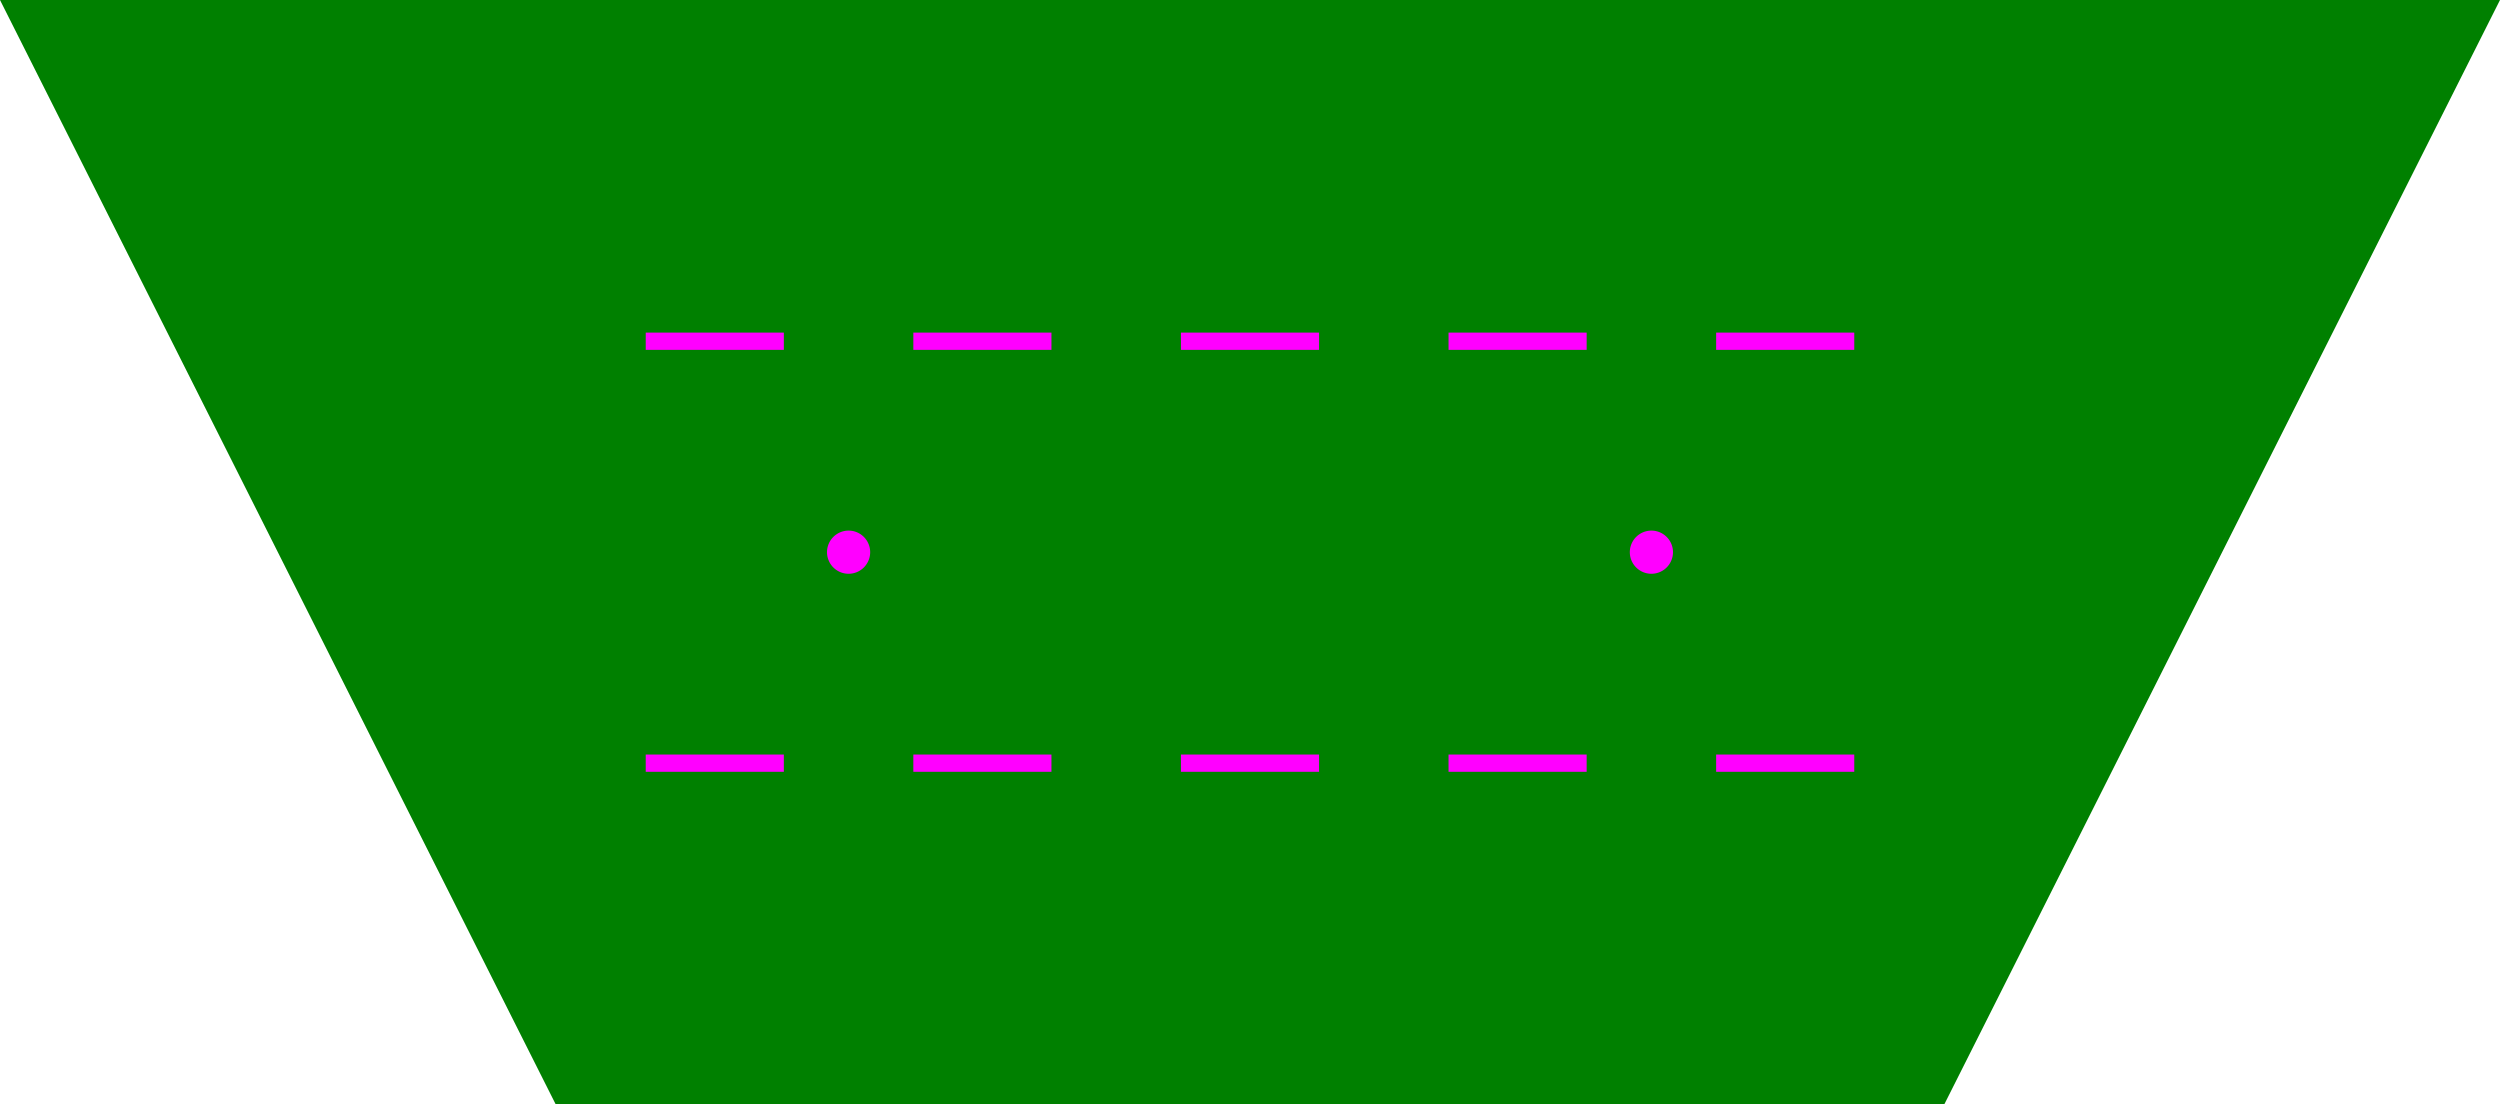 <?xml version="1.0" encoding="UTF-8" standalone="no"?>
<svg
   xmlns:dc="http://purl.org/dc/elements/1.1/"
   xmlns:cc="http://creativecommons.org/ns#"
   xmlns:rdf="http://www.w3.org/1999/02/22-rdf-syntax-ns#"
   xmlns:svg="http://www.w3.org/2000/svg"
   xmlns="http://www.w3.org/2000/svg"
   xmlns:sodipodi="http://sodipodi.sourceforge.net/DTD/sodipodi-0.dtd"
   xmlns:inkscape="http://www.inkscape.org/namespaces/inkscape"
   id="svg1837"
   version="1.1"
   viewBox="0 0 579.214 255.869"
   height="255.869mm"
   width="579.214mm"
   sodipodi:docname="just_cover.svg"
   inkscape:version="0.92.2 (5c3e80d, 2017-08-06)">
  <sodipodi:namedview
     pagecolor="#ffffff"
     bordercolor="#666666"
     borderopacity="1"
     objecttolerance="10"
     gridtolerance="10"
     guidetolerance="10"
     inkscape:pageopacity="0"
     inkscape:pageshadow="2"
     inkscape:window-width="1366"
     inkscape:window-height="719"
     id="namedview11"
     showgrid="false"
     inkscape:zoom="0.15805183"
     inkscape:cx="1094.5776"
     inkscape:cy="483.53197"
     inkscape:window-x="0"
     inkscape:window-y="0"
     inkscape:window-maximized="1"
     inkscape:current-layer="svg1837" />
  <defs
     id="defs1831" />
  <g
     transform="translate(269.196,212.69)"
     id="layer1">
    <g
       transform="matrix(1,0,0,-1,0,-169.512)"
       id="g1855">
      <g
         transform="matrix(1,0,0,-1,1864.515,-730.272)"
         id="g1422-4-6">
        <path
           id="rect209-2-0-2"
           d="m -2133.711,-773.45 h 579.214 l -128.753,255.869 h -321.709 z"
           style="opacity:1;vector-effect:none;fill:#008000;fill-opacity:1;stroke:none;stroke-width:6;stroke-linecap:butt;stroke-linejoin:miter;stroke-miterlimit:4;stroke-dasharray:none;stroke-dashoffset:0;stroke-opacity:1" />
        <g
           transform="translate(405.188,-206.416)"
           id="g1296-9-3-6">
          <path
             d="m -2151.292,-439.1 a 5,5 0 0 1 -5,5 5,5 0 0 1 -5,-5 5,5 0 0 1 5,-5 5,5 0 0 1 5,5 z m -186,0 a 5,5 0 0 1 -5,5 5,5 0 0 1 -5,-5 5,5 0 0 1 5,-5 5,5 0 0 1 5,5 z m 228,-50.879 v 4 h -32 v -4 z m -62,0 v 4 h -32 v -4 z m -124,0 v 4 h -32 v -4 z m -62,0 v 4 h -32 v -4 z m 124,0 v 4 h -32 v -4 z m 124,101.758 v -4 h -32 v 4 z m -62,0 v -4 h -32 v 4 z m -124,0 v -4 h -32 v 4 z m -62,0 v -4 h -32 v 4 z m 124,0 v -4 h -32 v 4 z"
             style="opacity:1;vector-effect:none;fill:#ff00ff;fill-opacity:1;stroke:none;stroke-width:6;stroke-linecap:butt;stroke-linejoin:miter;stroke-miterlimit:4;stroke-dasharray:none;stroke-dashoffset:0;stroke-opacity:1"
             id="path176-0-46-8-9-7" />
        </g>
      </g>
    </g>
  </g>
</svg>
